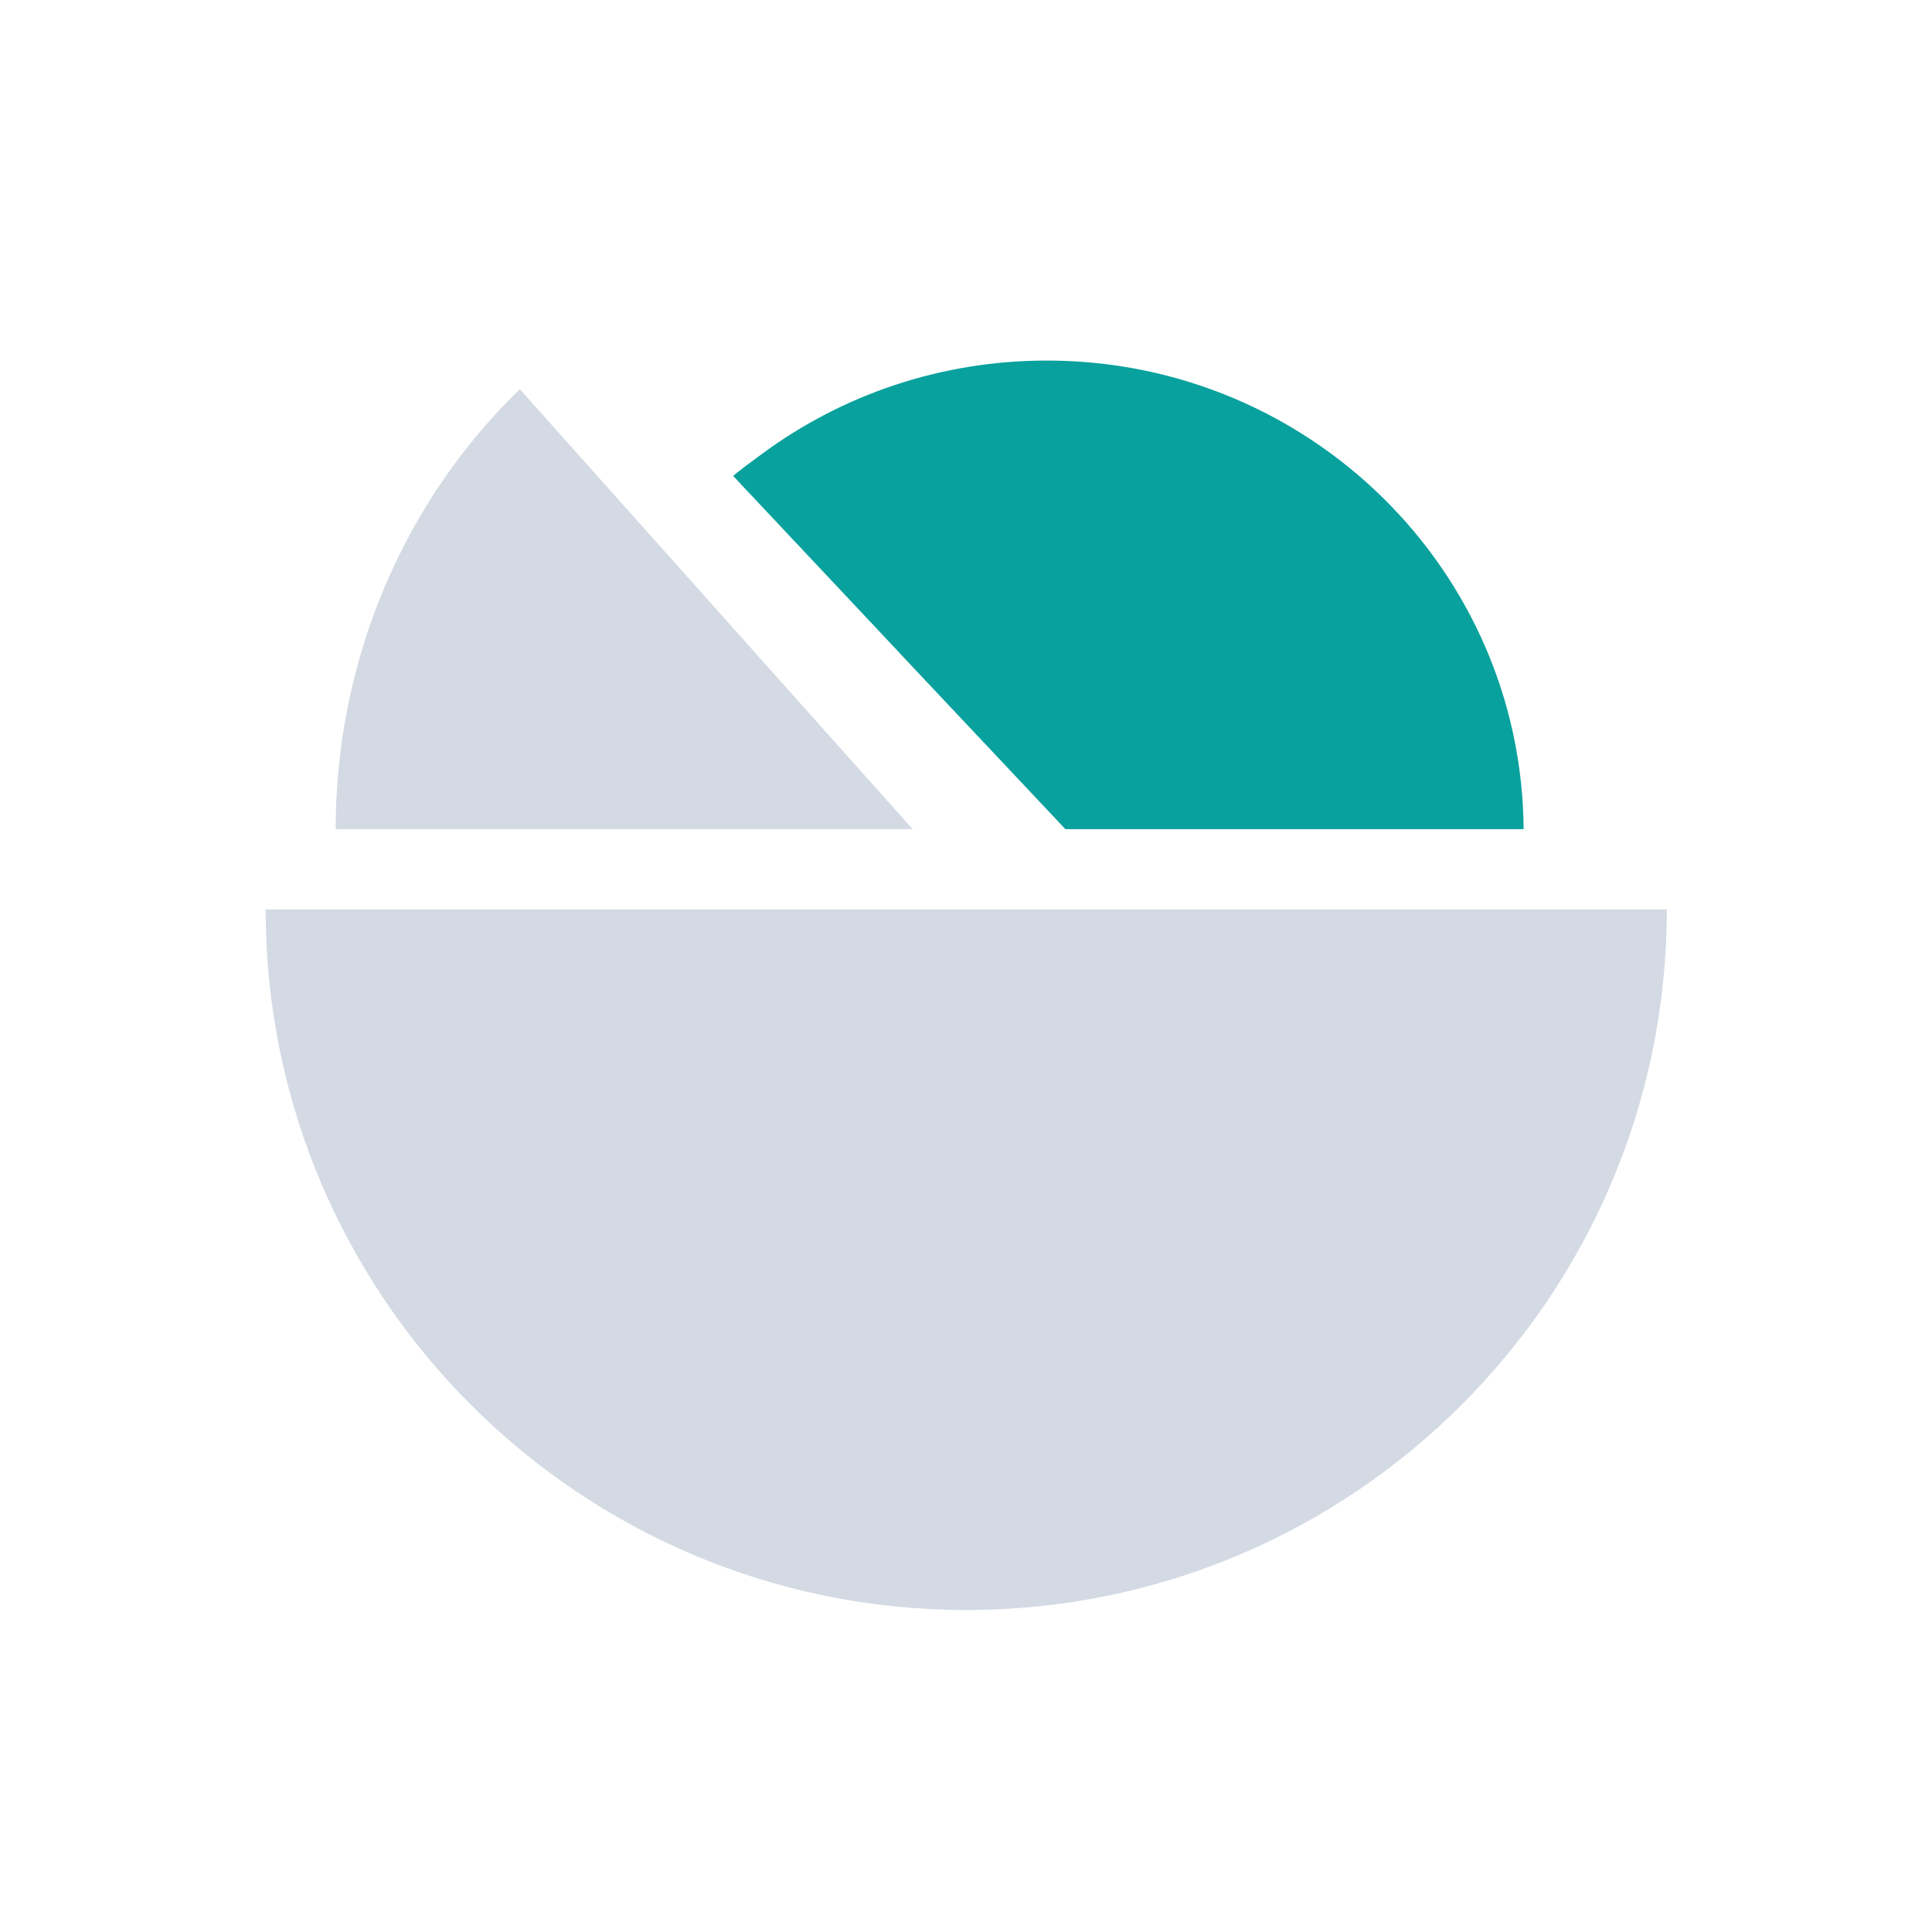 <?xml version="1.0" encoding="UTF-8" standalone="no"?>
<svg
   xmlns:dc="http://purl.org/dc/elements/1.1/"
   xmlns:cc="http://creativecommons.org/ns#"
   xmlns:rdf="http://www.w3.org/1999/02/22-rdf-syntax-ns#"
   xmlns:svg="http://www.w3.org/2000/svg"
   xmlns="http://www.w3.org/2000/svg"
   xmlns:sodipodi="http://sodipodi.sourceforge.net/DTD/sodipodi-0.dtd"
   xmlns:inkscape="http://www.inkscape.org/namespaces/inkscape"
   id="svg3738"
   height="24"
   width="24"
   version="1.1"
   inkscape:version="1.0.1 (3bc2e813f5, 2020-09-07)"
   sodipodi:docname="akonadi.svg">
  <defs
     id="defs8" />
  <sodipodi:namedview
     pagecolor="#ffffff"
     bordercolor="#000000"
     borderopacity="1"
     objecttolerance="10"
     gridtolerance="10"
     guidetolerance="10"
     inkscape:pageopacity="0.58823529"
     inkscape:pageshadow="2"
     inkscape:window-width="1920"
     inkscape:window-height="1013"
     id="namedview6"
     showgrid="false"
     inkscape:zoom="7.5853275"
     inkscape:cx="36.592474"
     inkscape:cy="13.283683"
     inkscape:window-x="0"
     inkscape:window-y="0"
     inkscape:window-maximized="1"
     inkscape:current-layer="svg3738"
     inkscape:snap-grids="true"
     inkscape:snap-to-guides="true"
     showguides="true"
     inkscape:guide-bbox="true"
     inkscape:document-rotation="0"
     inkscape:lockguides="false">
    <inkscape:grid
       type="xygrid"
       id="grid2985"
       empspacing="5"
       visible="true"
       enabled="true"
       snapvisiblegridlinesonly="true" />
  </sodipodi:namedview>
  <g
     id="akonadi">
    <rect
       y="0"
       x="0"
       height="24"
       width="24"
       id="rect2991"
       style="opacity:0.01;fill:#000000;fill-opacity:0.004;stroke:none" />
    <path
       id="path3960"
       d="M 3.3,11.297 C 3.3,16.103 7.197,20 12.003,20 c 4.807,0 8.703,-3.897 8.703,-8.703 l -17.406,0 z"
       style="fill:#d3dae3;fill-opacity:1;stroke:none"
       inkscape:connector-curvature="0" />
    <path
       sodipodi:nodetypes="csssccc"
       inkscape:connector-curvature="0"
       id="path4494"
       d="M 18.927,10.3 C 18.904,7.082 16.26,4.479 13.003,4.479 c -1.318,0 -2.536,0.426 -3.52,1.147 C 9.1,5.906 9.108,5.913 9.108,5.913 13.235,10.3 9.096,5.905 13.235,10.3 l 0,0 z"
       style="fill:#08a19d;fill-opacity:1;stroke:none"
       mask="none" />
    <path
       sodipodi:end="3.9636427"
       sodipodi:start="3.1415927"
       d="M 4.17,10.3 A 7.167,7.461 0 0 1 6.458,4.835 L 11.337,10.3 Z"
       sodipodi:ry="7.4609842"
       sodipodi:rx="7.1673484"
       sodipodi:cy="10.3"
       sodipodi:cx="11.337348"
       id="path4521"
       style="fill:#d3dae3;fill-opacity:1;stroke:none;stroke-width:0.366"
       sodipodi:type="arc"
       sodipodi:arc-type="slice" />
  </g>
</svg>
